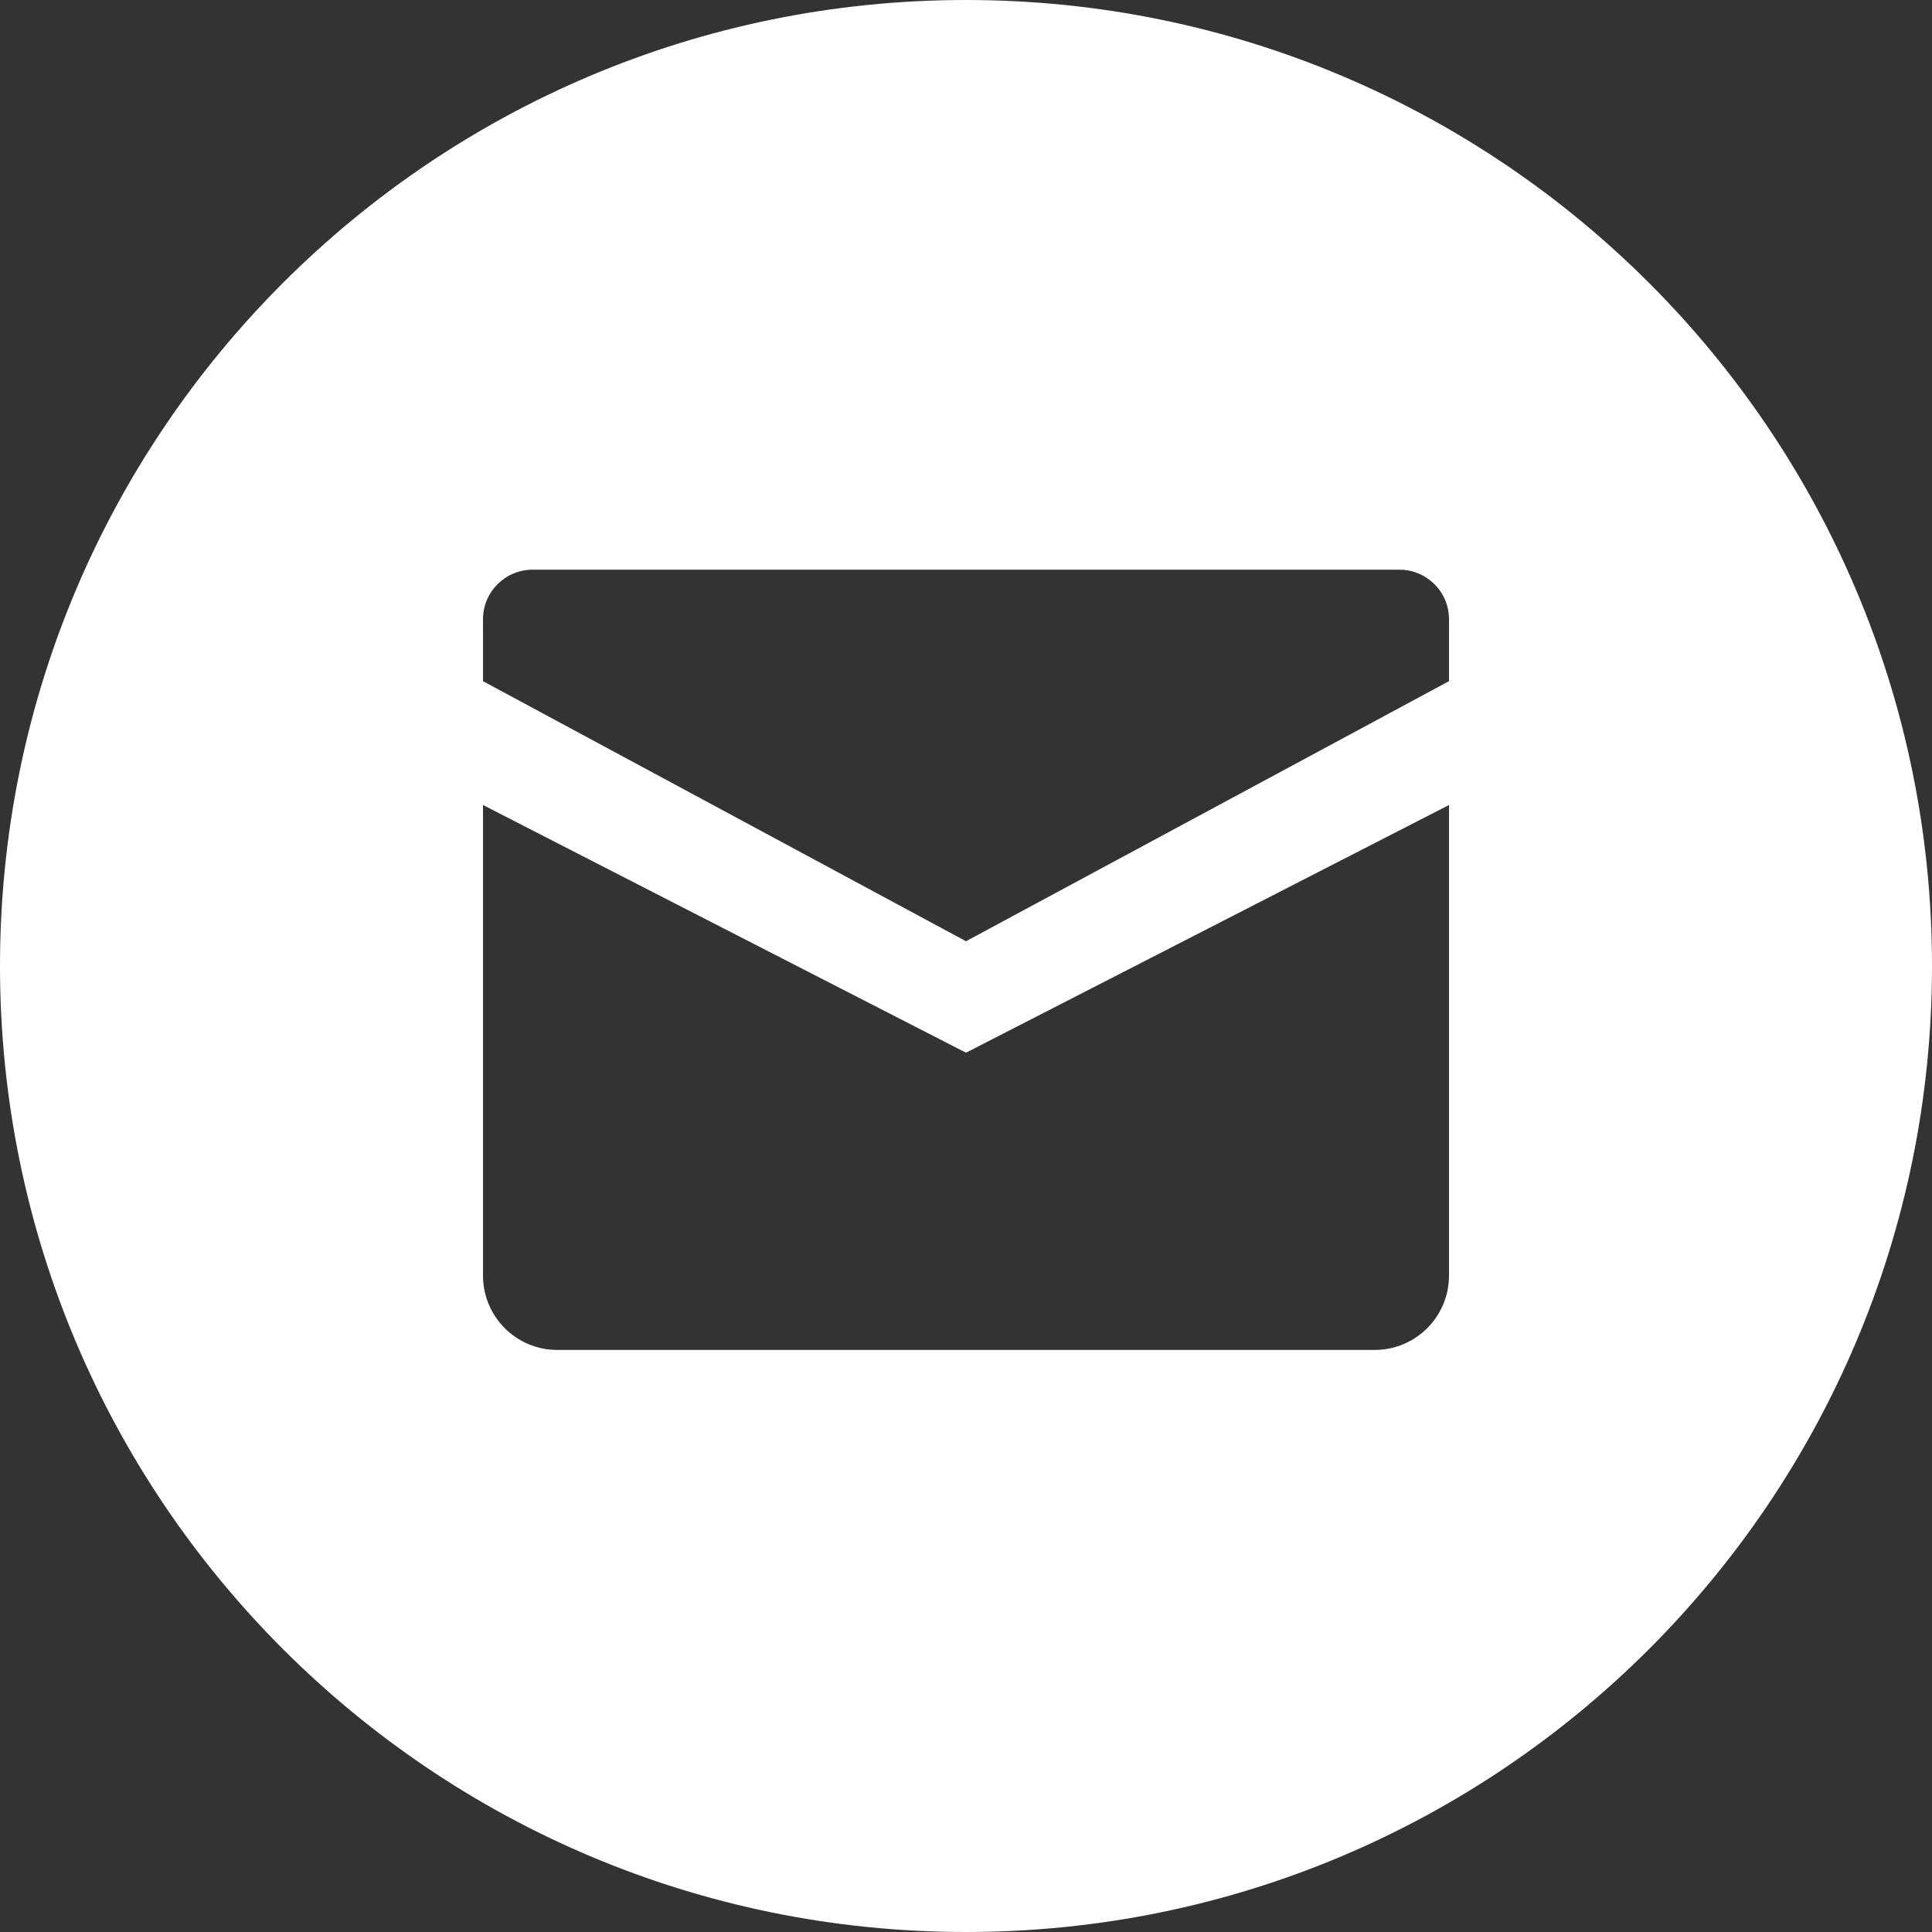 <svg width="33" height="33" viewBox="0 0 33 33" fill="none" xmlns="http://www.w3.org/2000/svg">
<rect x="0" y="0" width="33" height="33" fill="#333333" stroke="none"/>
<path fill-rule="evenodd" clip-rule="evenodd" d="M16.5 33C25.613 33 33 25.613 33 16.5C33 7.387 25.613 0 16.5 0C7.387 0 0 7.387 0 16.5C0 25.613 7.387 33 16.5 33ZM8.25 10.577C8.25 10.11 8.629 9.731 9.096 9.731H23.904C24.371 9.731 24.75 10.11 24.75 10.577V11.635L16.5 16.077L8.25 11.635V10.577ZM8.25 13.75L16.5 17.981L24.75 13.75V21.788C24.75 22.489 24.182 23.058 23.481 23.058H9.519C8.818 23.058 8.25 22.489 8.25 21.788V13.75Z" fill="white"/>
</svg>
